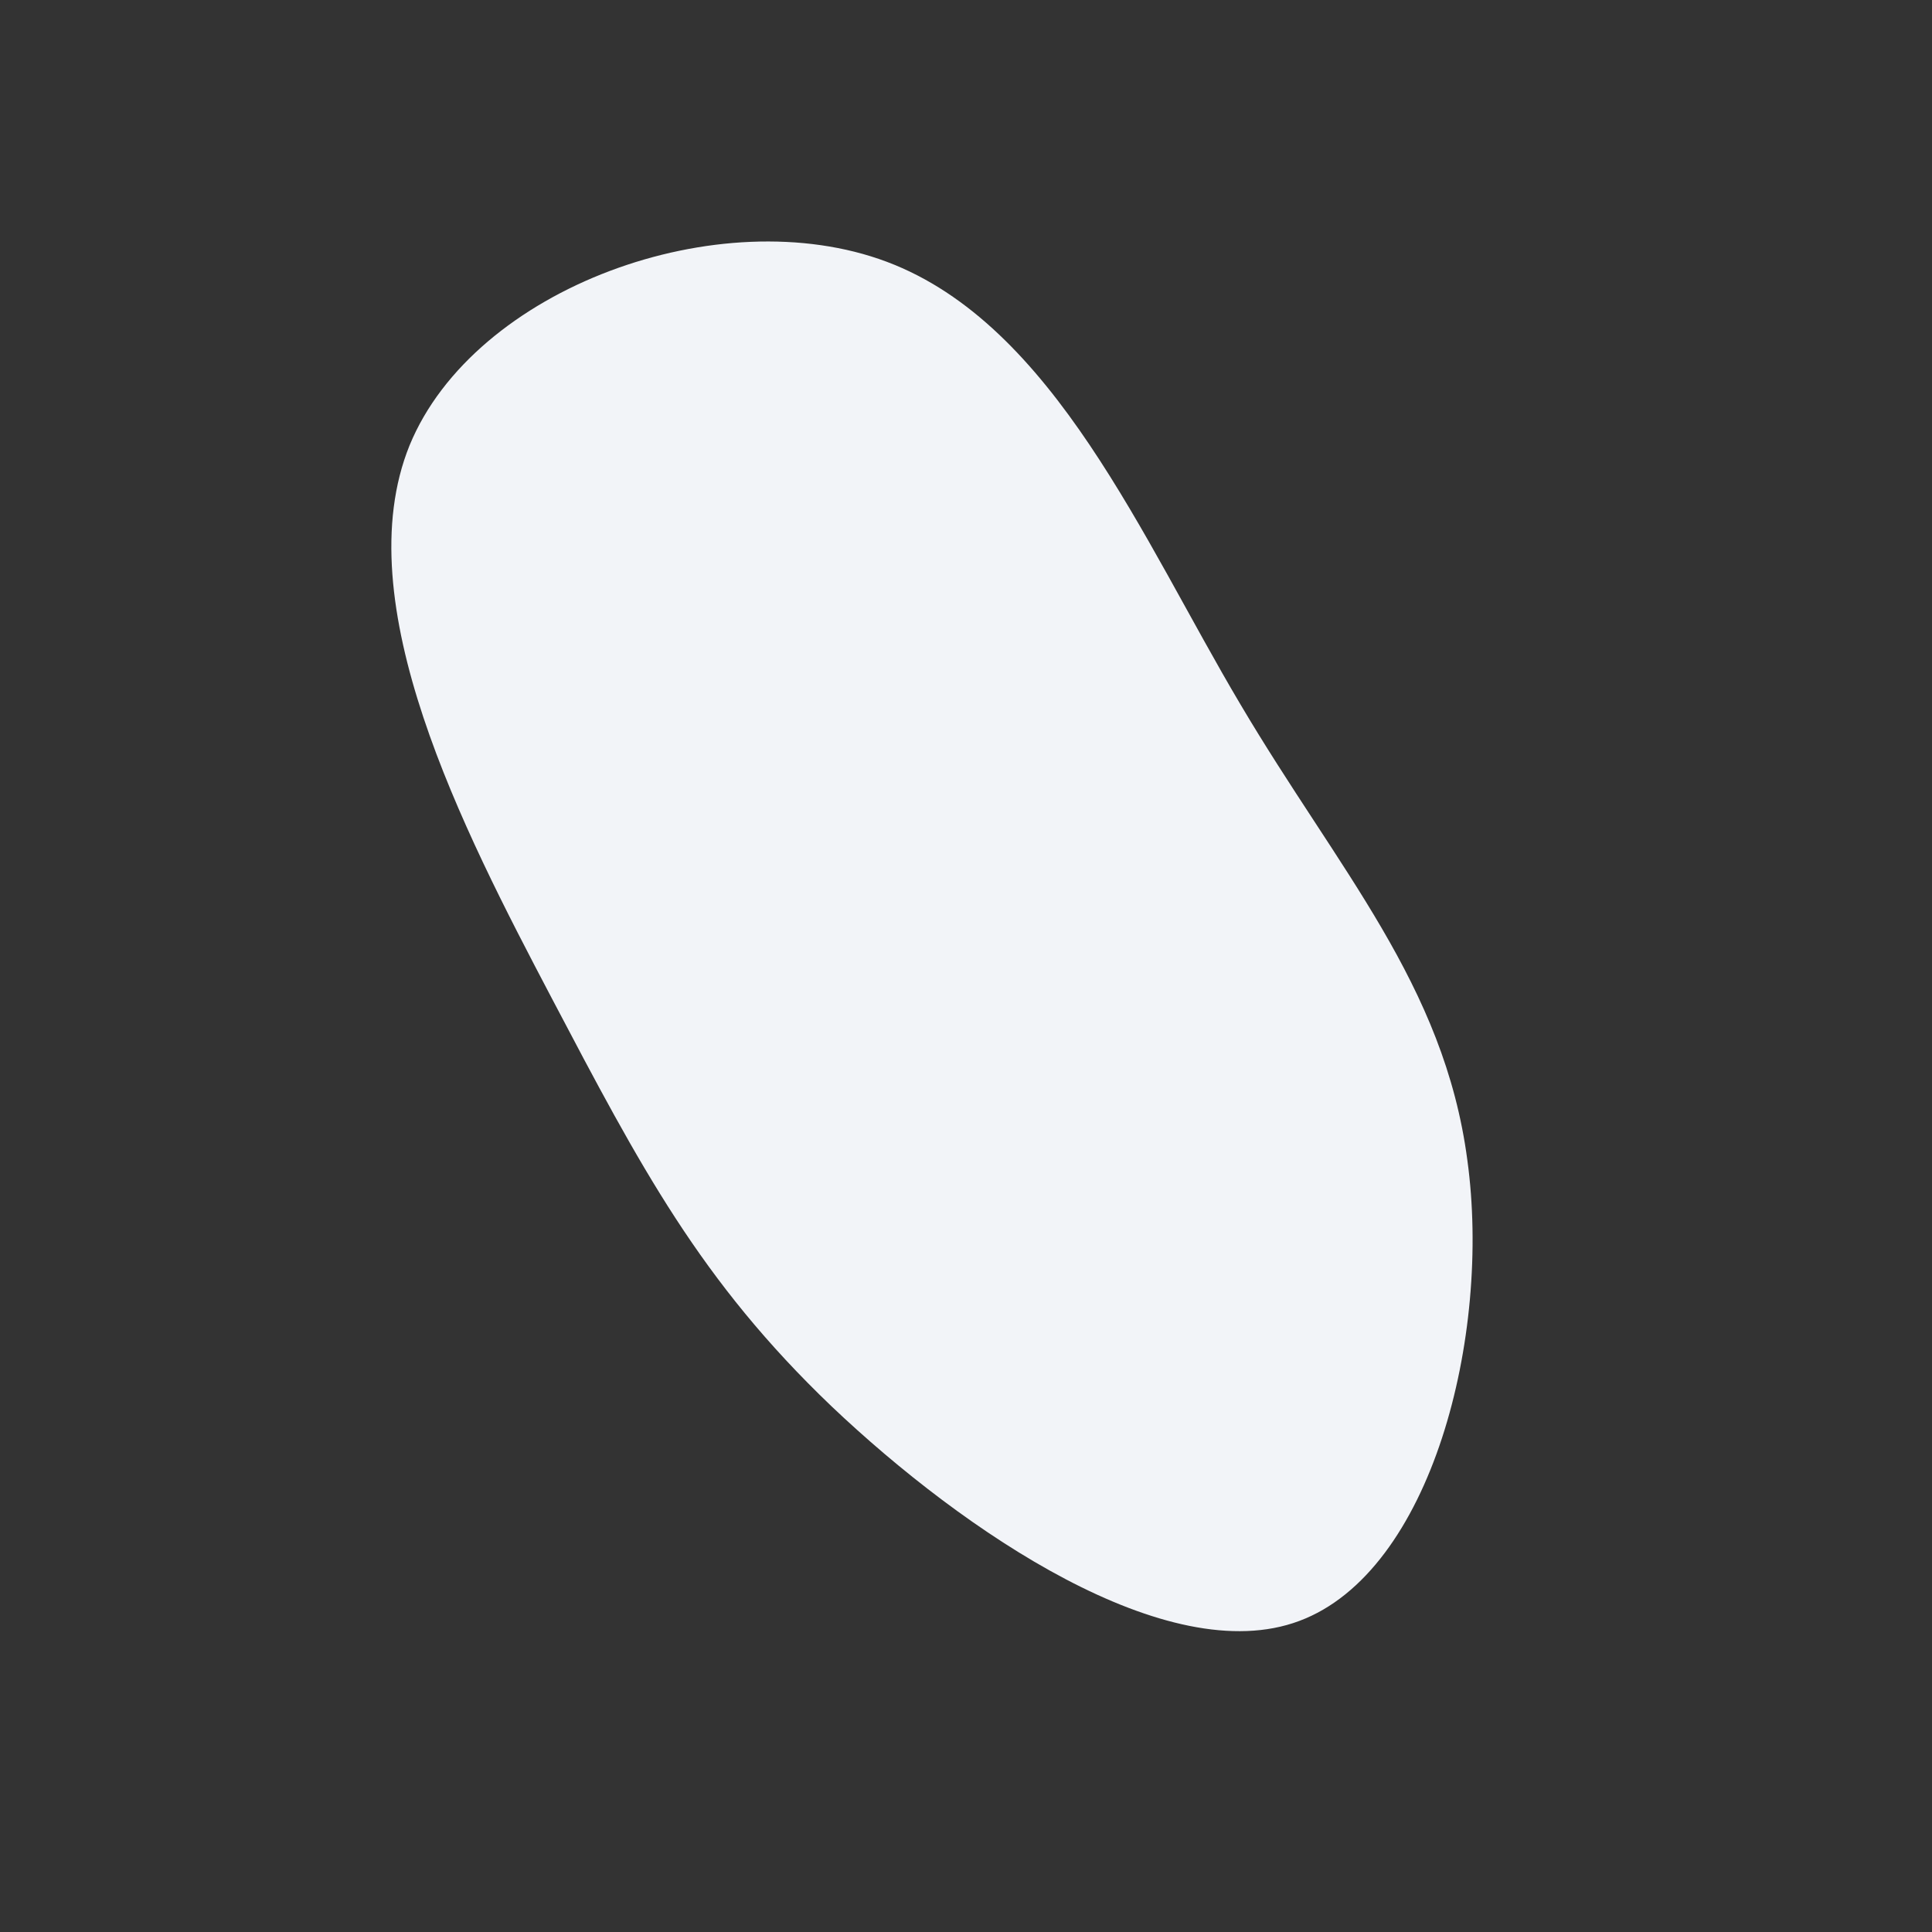 <?xml version="1.0" standalone="no"?>
<svg viewBox="0 0 200 200" xmlns="http://www.w3.org/2000/svg">
  <rect x="0" y="0" width="200" height="200" fill="#333333" stroke="none"/>
  <path fill="#F2F4F8" d="M28.4,-27.1C38.5,-10,49.5,1.9,51.9,20.1C54.4,38.3,48.2,62.7,34.5,67.8C20.9,72.9,-0.2,58.6,-13.9,45.6C-27.5,32.6,-33.7,20.8,-42.9,3.3C-52.1,-14.2,-64.2,-37.6,-57.6,-53.9C-50.9,-70.2,-25.5,-79.4,-8.2,-72.9C9.1,-66.4,18.3,-44.1,28.4,-27.1Z" transform="translate(100 100)" />
</svg>
